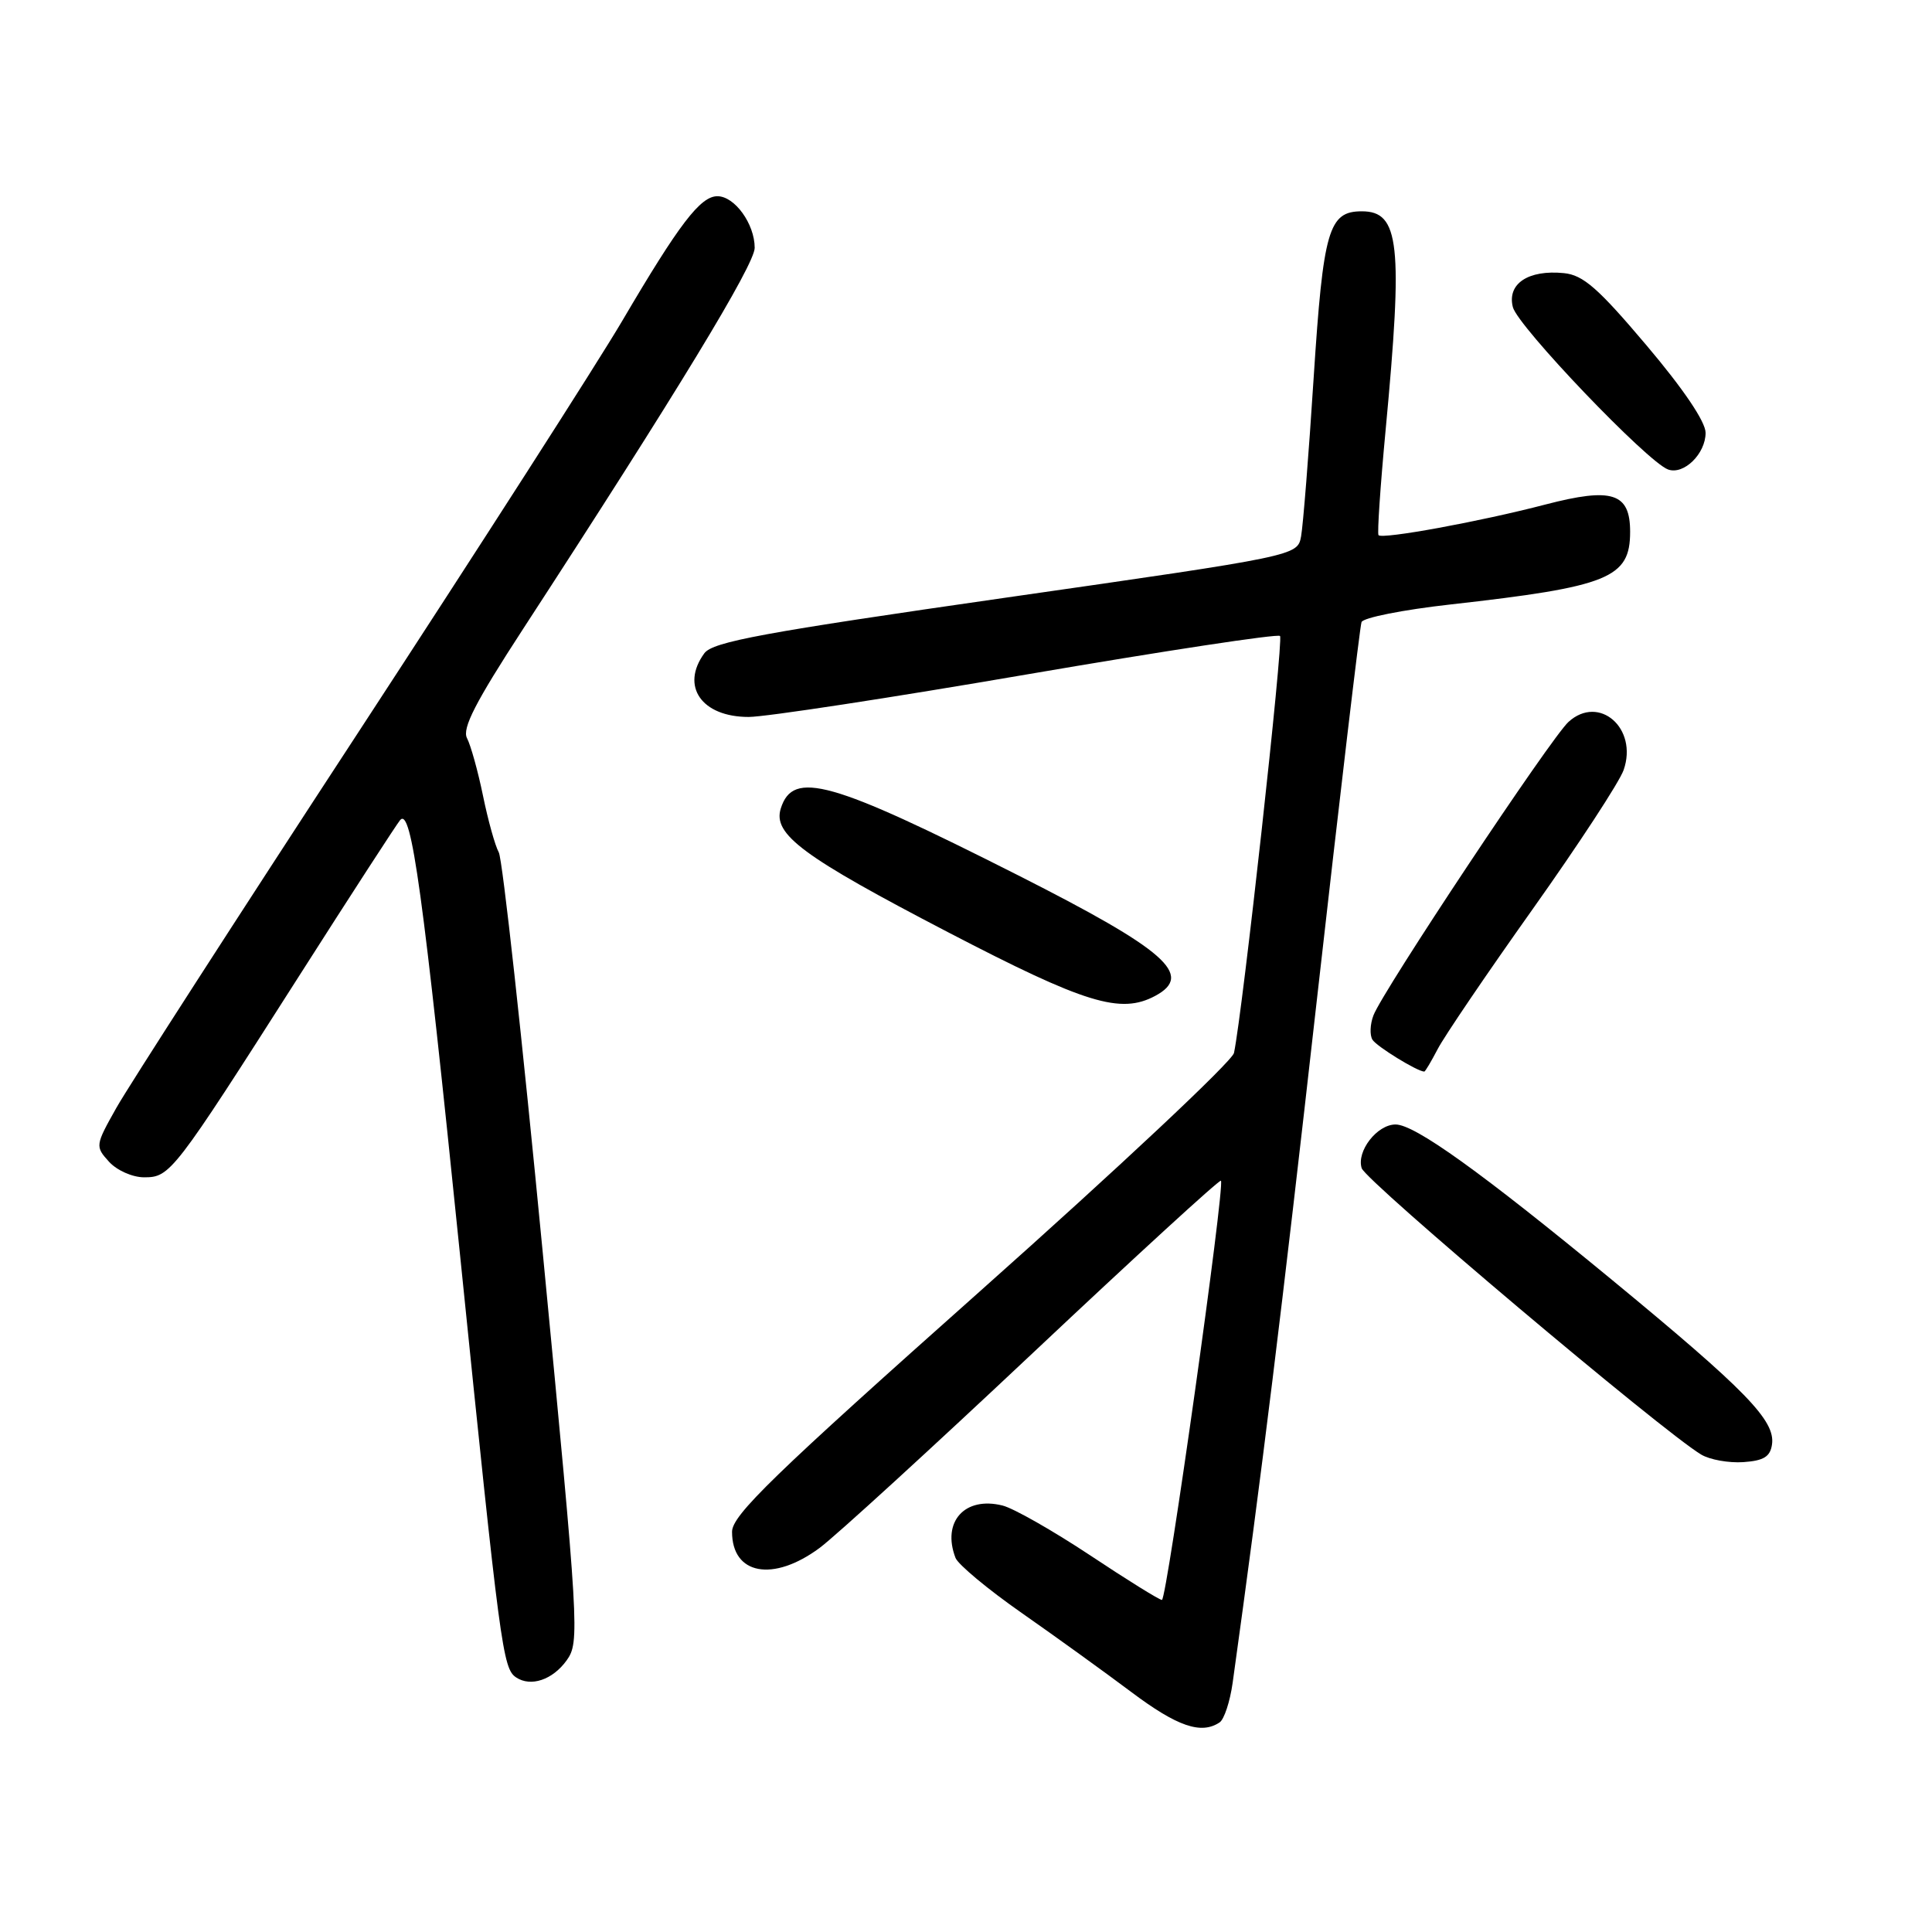 <?xml version="1.0" encoding="UTF-8" standalone="no"?>
<!DOCTYPE svg PUBLIC "-//W3C//DTD SVG 1.1//EN" "http://www.w3.org/Graphics/SVG/1.1/DTD/svg11.dtd" >
<svg xmlns="http://www.w3.org/2000/svg" xmlns:xlink="http://www.w3.org/1999/xlink" version="1.1" viewBox="0 0 256 256">
 <g >
 <path fill="currentColor"
d=" M 161.60 228.23 C 162.21 227.83 162.98 225.47 163.33 223.00 C 167.22 195.03 169.81 174.00 174.49 132.50 C 177.53 105.55 180.19 83.02 180.41 82.43 C 180.62 81.85 185.90 80.80 192.15 80.10 C 213.19 77.74 216.00 76.60 216.00 70.46 C 216.00 65.31 213.63 64.55 204.78 66.85 C 196.13 69.11 183.12 71.49 182.66 70.91 C 182.48 70.69 182.90 64.42 183.60 57.00 C 185.92 32.33 185.45 28.00 180.45 28.00 C 176.05 28.00 175.34 30.44 174.07 50.00 C 173.42 60.17 172.66 69.66 172.40 71.07 C 171.92 73.65 171.92 73.65 133.29 79.19 C 101.11 83.81 94.45 85.04 93.33 86.56 C 90.14 90.93 92.97 95.00 99.20 95.00 C 101.43 95.00 118.06 92.46 136.15 89.35 C 154.24 86.25 169.30 83.96 169.61 84.27 C 170.10 84.77 164.65 134.13 163.51 139.52 C 163.27 140.63 148.21 154.76 130.04 170.93 C 102.46 195.47 97.00 200.77 97.00 202.97 C 97.00 208.67 102.44 209.67 108.60 205.11 C 110.74 203.52 123.51 191.84 136.97 179.17 C 150.44 166.49 161.60 156.26 161.78 156.45 C 162.35 157.02 154.61 212.00 153.96 212.00 C 153.62 212.00 149.32 209.33 144.42 206.07 C 139.51 202.82 134.30 199.85 132.84 199.49 C 127.83 198.24 124.77 201.64 126.61 206.43 C 126.95 207.30 130.88 210.58 135.36 213.71 C 139.84 216.84 146.38 221.56 149.90 224.20 C 155.99 228.77 159.16 229.86 161.60 228.23 Z  M 75.09 220.00 C 76.82 217.58 76.72 215.89 71.92 166.00 C 69.20 137.68 66.58 113.80 66.09 112.94 C 65.61 112.08 64.67 108.71 64.00 105.44 C 63.33 102.17 62.37 98.74 61.88 97.81 C 61.21 96.52 62.99 93.05 69.33 83.31 C 89.68 52.04 100.00 35.06 100.00 32.84 C 100.00 29.67 97.35 26.00 95.06 26.00 C 92.80 26.00 90.00 29.67 82.46 42.50 C 79.23 48.00 63.47 72.56 47.45 97.08 C 31.42 121.60 17.02 143.96 15.44 146.76 C 12.62 151.77 12.60 151.90 14.44 153.93 C 15.48 155.08 17.55 156.00 19.10 156.00 C 22.55 156.00 22.97 155.45 39.52 129.50 C 46.53 118.50 52.62 109.12 53.03 108.65 C 54.52 107.00 56.04 118.06 60.98 166.50 C 66.28 218.51 66.62 221.07 68.38 222.26 C 70.33 223.57 73.23 222.59 75.09 220.00 Z  M 234.80 191.39 C 235.25 188.23 231.39 184.26 213.62 169.61 C 196.26 155.31 187.47 149.00 184.92 149.00 C 182.47 149.00 179.72 152.55 180.43 154.79 C 180.98 156.52 220.29 189.68 225.42 192.74 C 226.56 193.42 229.07 193.87 231.00 193.74 C 233.71 193.55 234.57 193.02 234.80 191.39 Z  M 190.50 139.01 C 191.35 137.36 197.01 129.02 203.09 120.46 C 209.16 111.91 214.59 103.61 215.14 102.03 C 217.07 96.50 211.89 91.98 207.84 95.65 C 205.53 97.73 183.21 131.31 181.99 134.54 C 181.54 135.71 181.48 137.17 181.86 137.77 C 182.41 138.66 187.79 141.97 188.72 141.99 C 188.85 142.00 189.64 140.65 190.50 139.01 Z  M 153.07 131.96 C 158.24 129.19 154.50 125.90 134.90 115.98 C 110.06 103.42 105.08 102.01 103.46 107.12 C 102.37 110.56 106.36 113.50 125.65 123.54 C 143.82 132.99 148.48 134.42 153.07 131.96 Z  M 226.00 57.35 C 226.00 55.89 223.07 51.55 218.17 45.76 C 211.77 38.19 209.78 36.44 207.22 36.19 C 202.50 35.72 199.68 37.60 200.46 40.69 C 201.10 43.24 218.30 61.23 221.03 62.21 C 223.11 62.96 226.00 60.13 226.00 57.35 Z "/>
</g>
</svg>